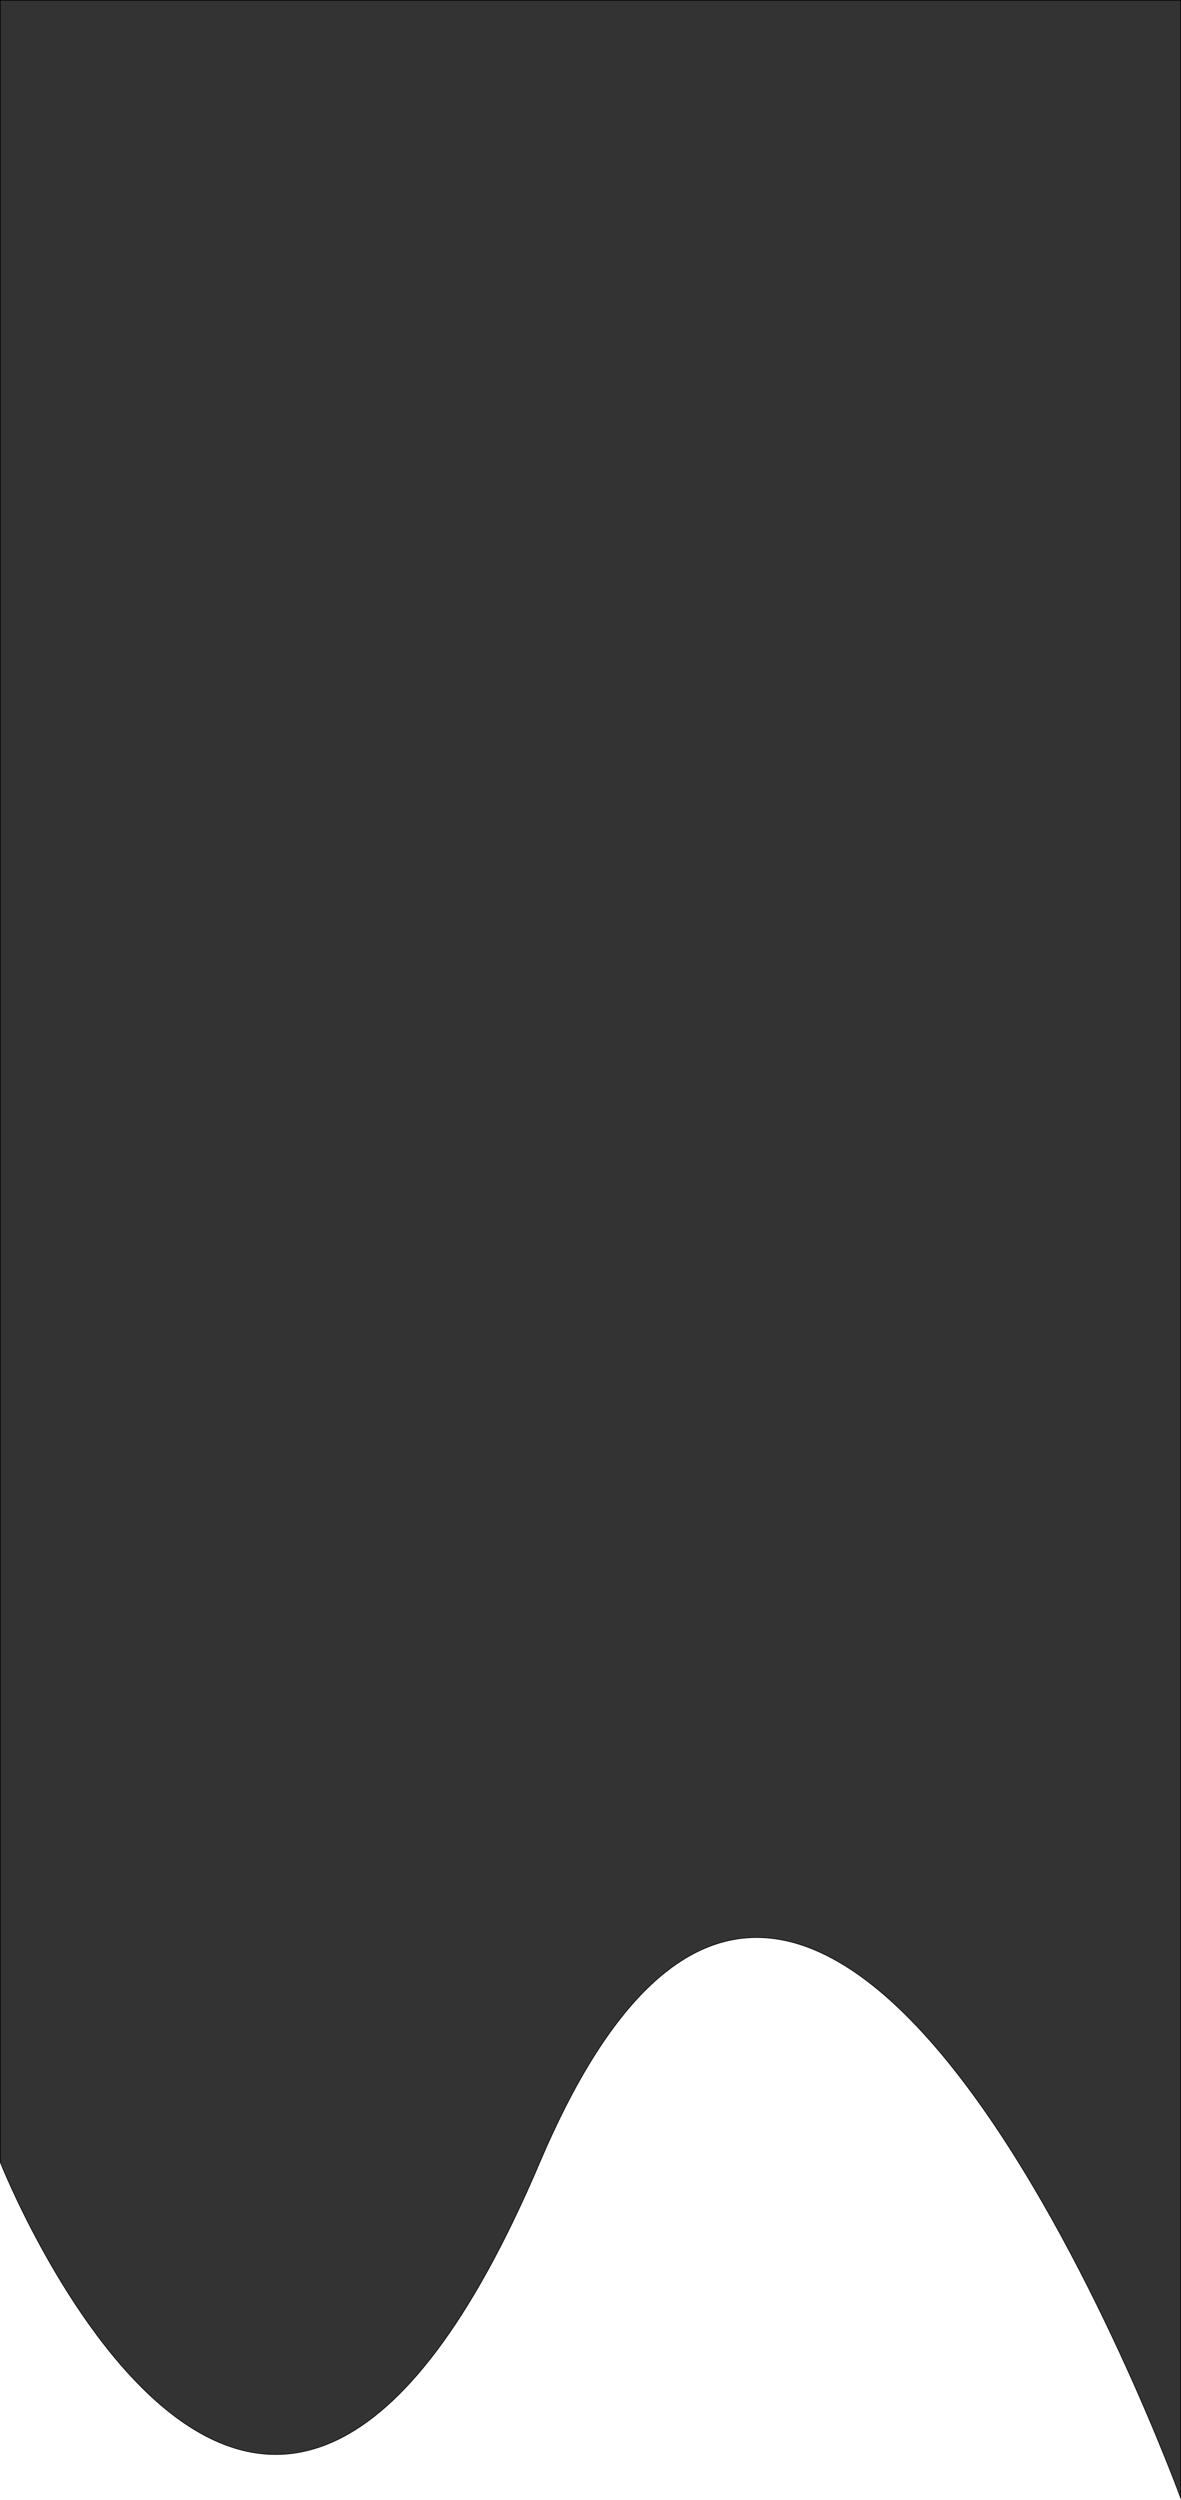 <svg id="Layer_1" data-name="Layer 1" xmlns="http://www.w3.org/2000/svg" viewBox="0 0 1921 4064.5"><defs><style>.cls-1{fill:#333;stroke:#000;stroke-miterlimit:10;}</style></defs><path class="cls-1" d="M.5,3515.43s423,1068.73,877.5,0,1042.5,545.74,1042.5,545.74V0H.5Z" transform="translate(0 0.5)"/></svg>